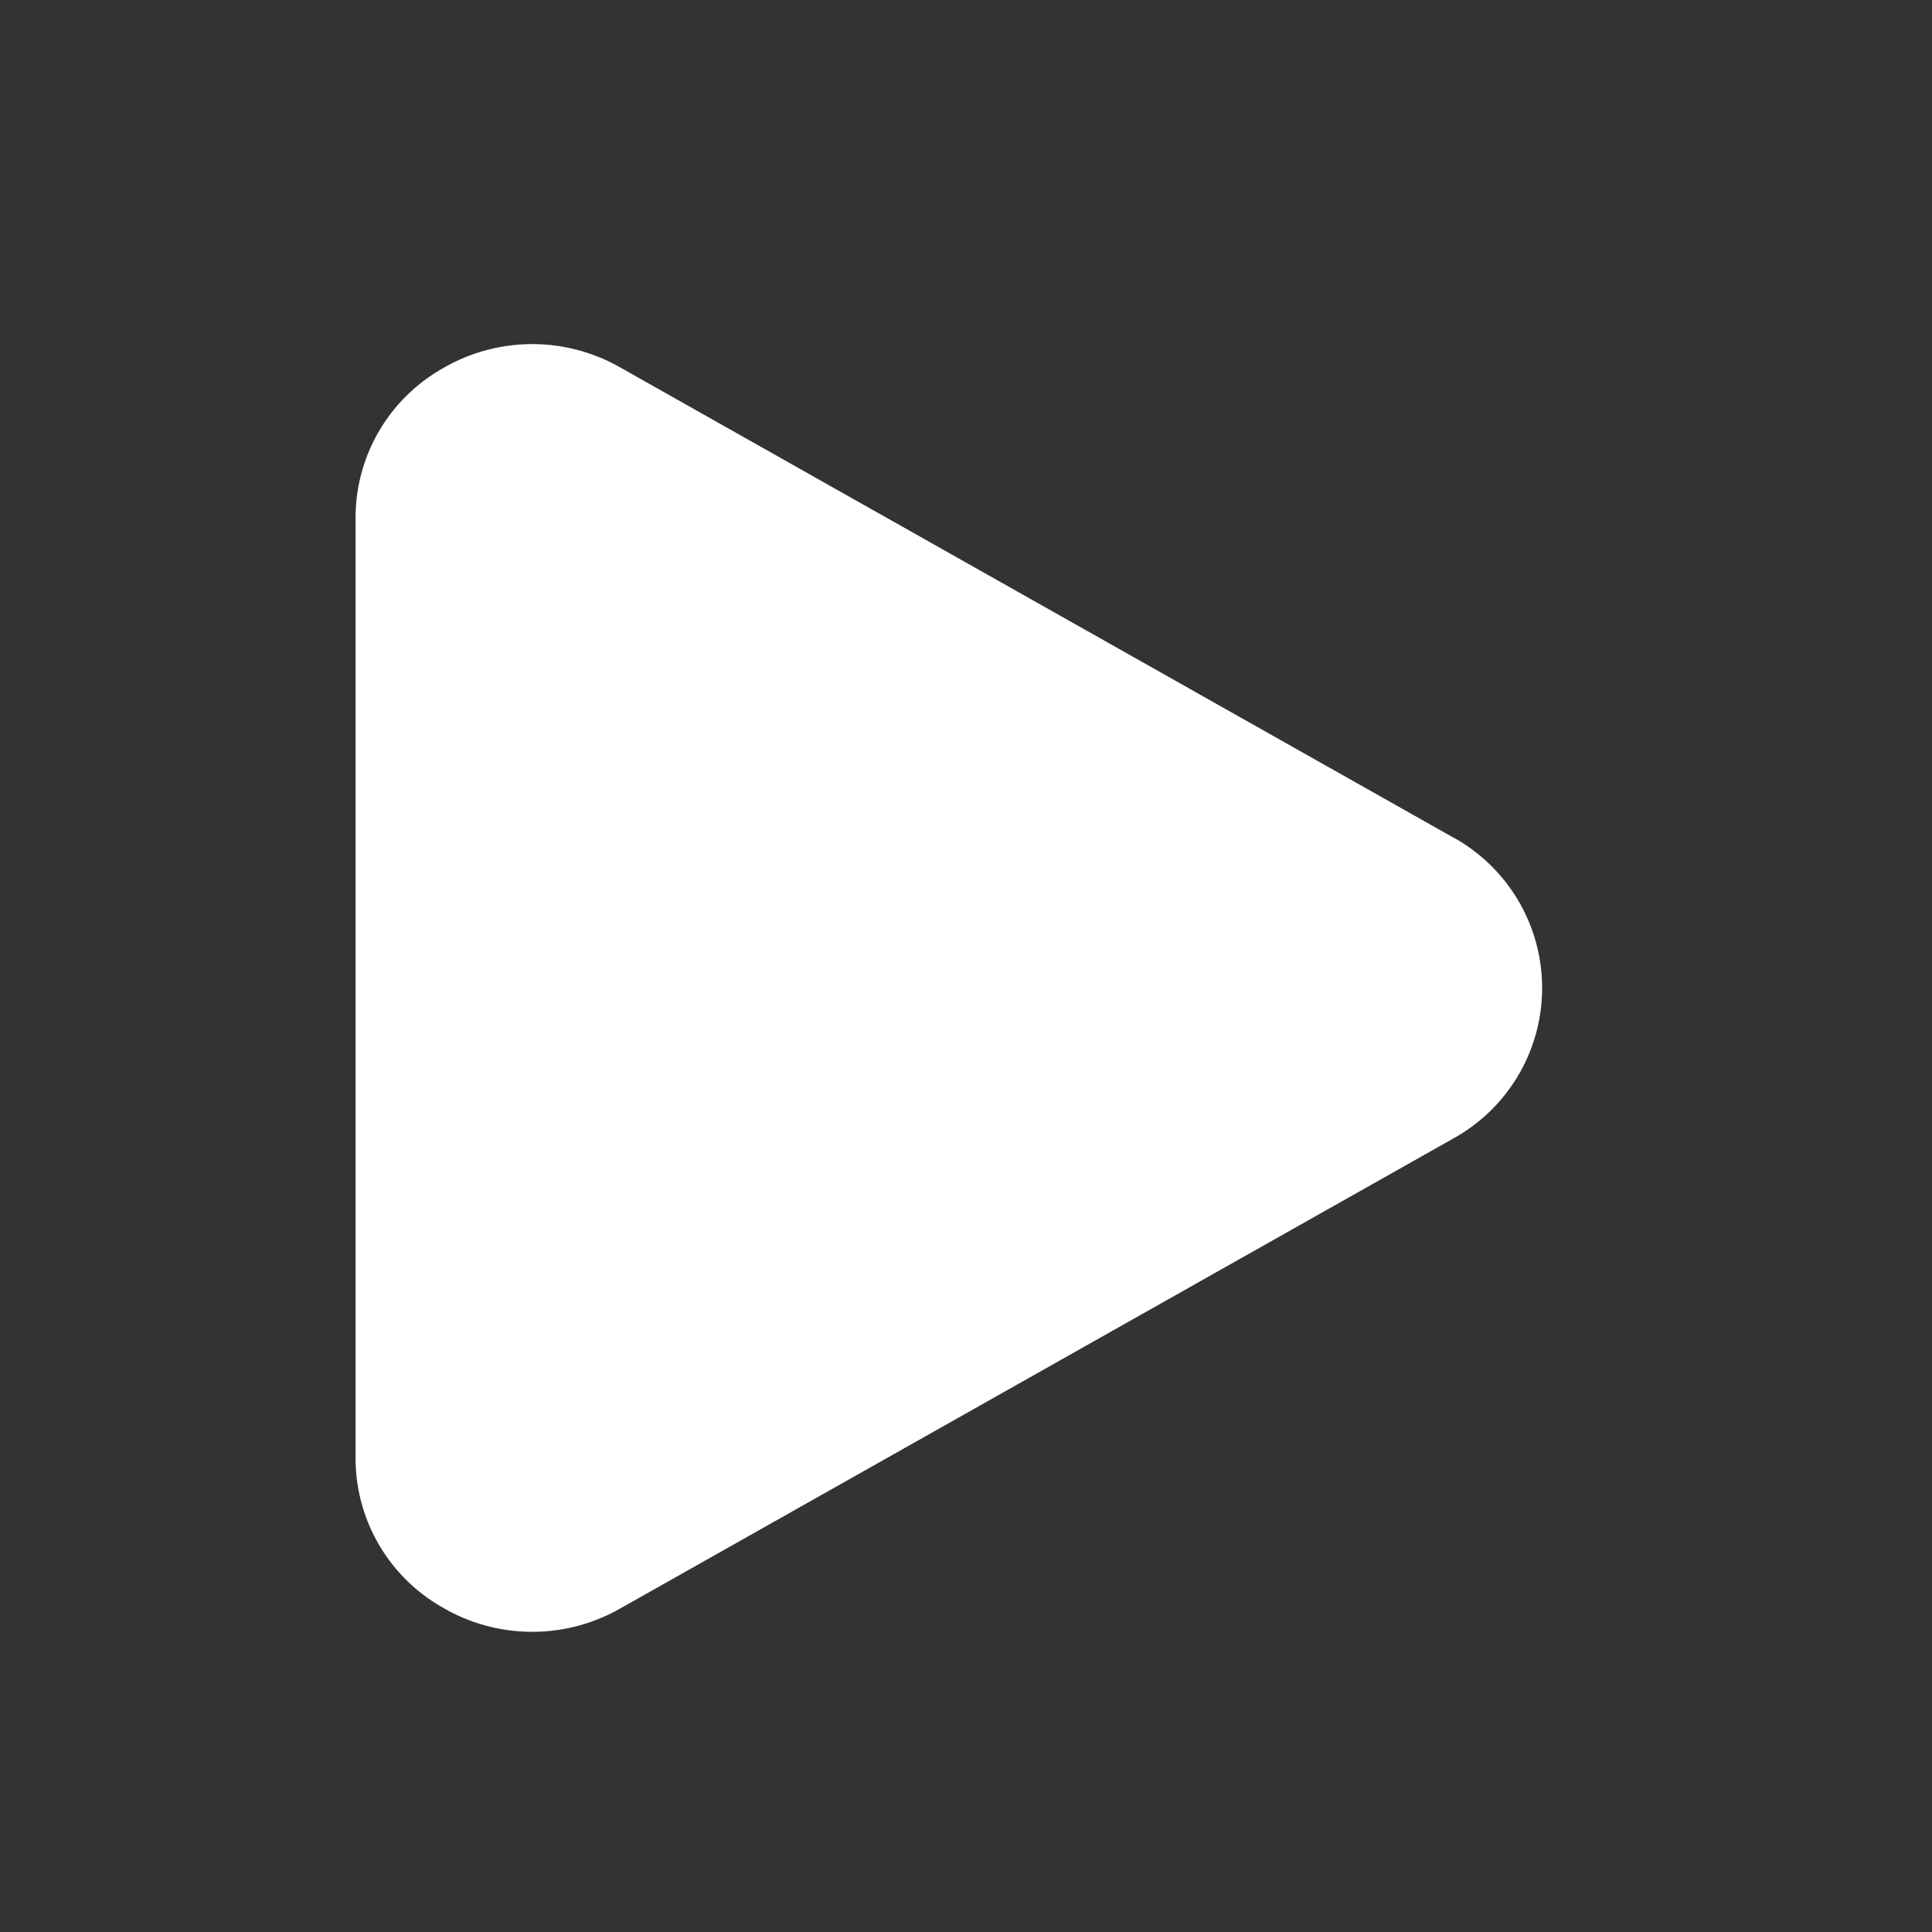 <svg width="23" height="23" fill="none" xmlns="http://www.w3.org/2000/svg"><rect width="100%" height="100%" fill="#333333" stroke="none"/><path d="M17.3 9.97 7.385 4.375a2.112 2.112 0 0 0-2.124.016 2.041 2.041 0 0 0-1.028 1.776v11.19a2.041 2.041 0 0 0 1.028 1.775 2.113 2.113 0 0 0 2.124.016l9.917-5.595a2.047 2.047 0 0 0 0-3.583Z" fill="#fff"/></svg>